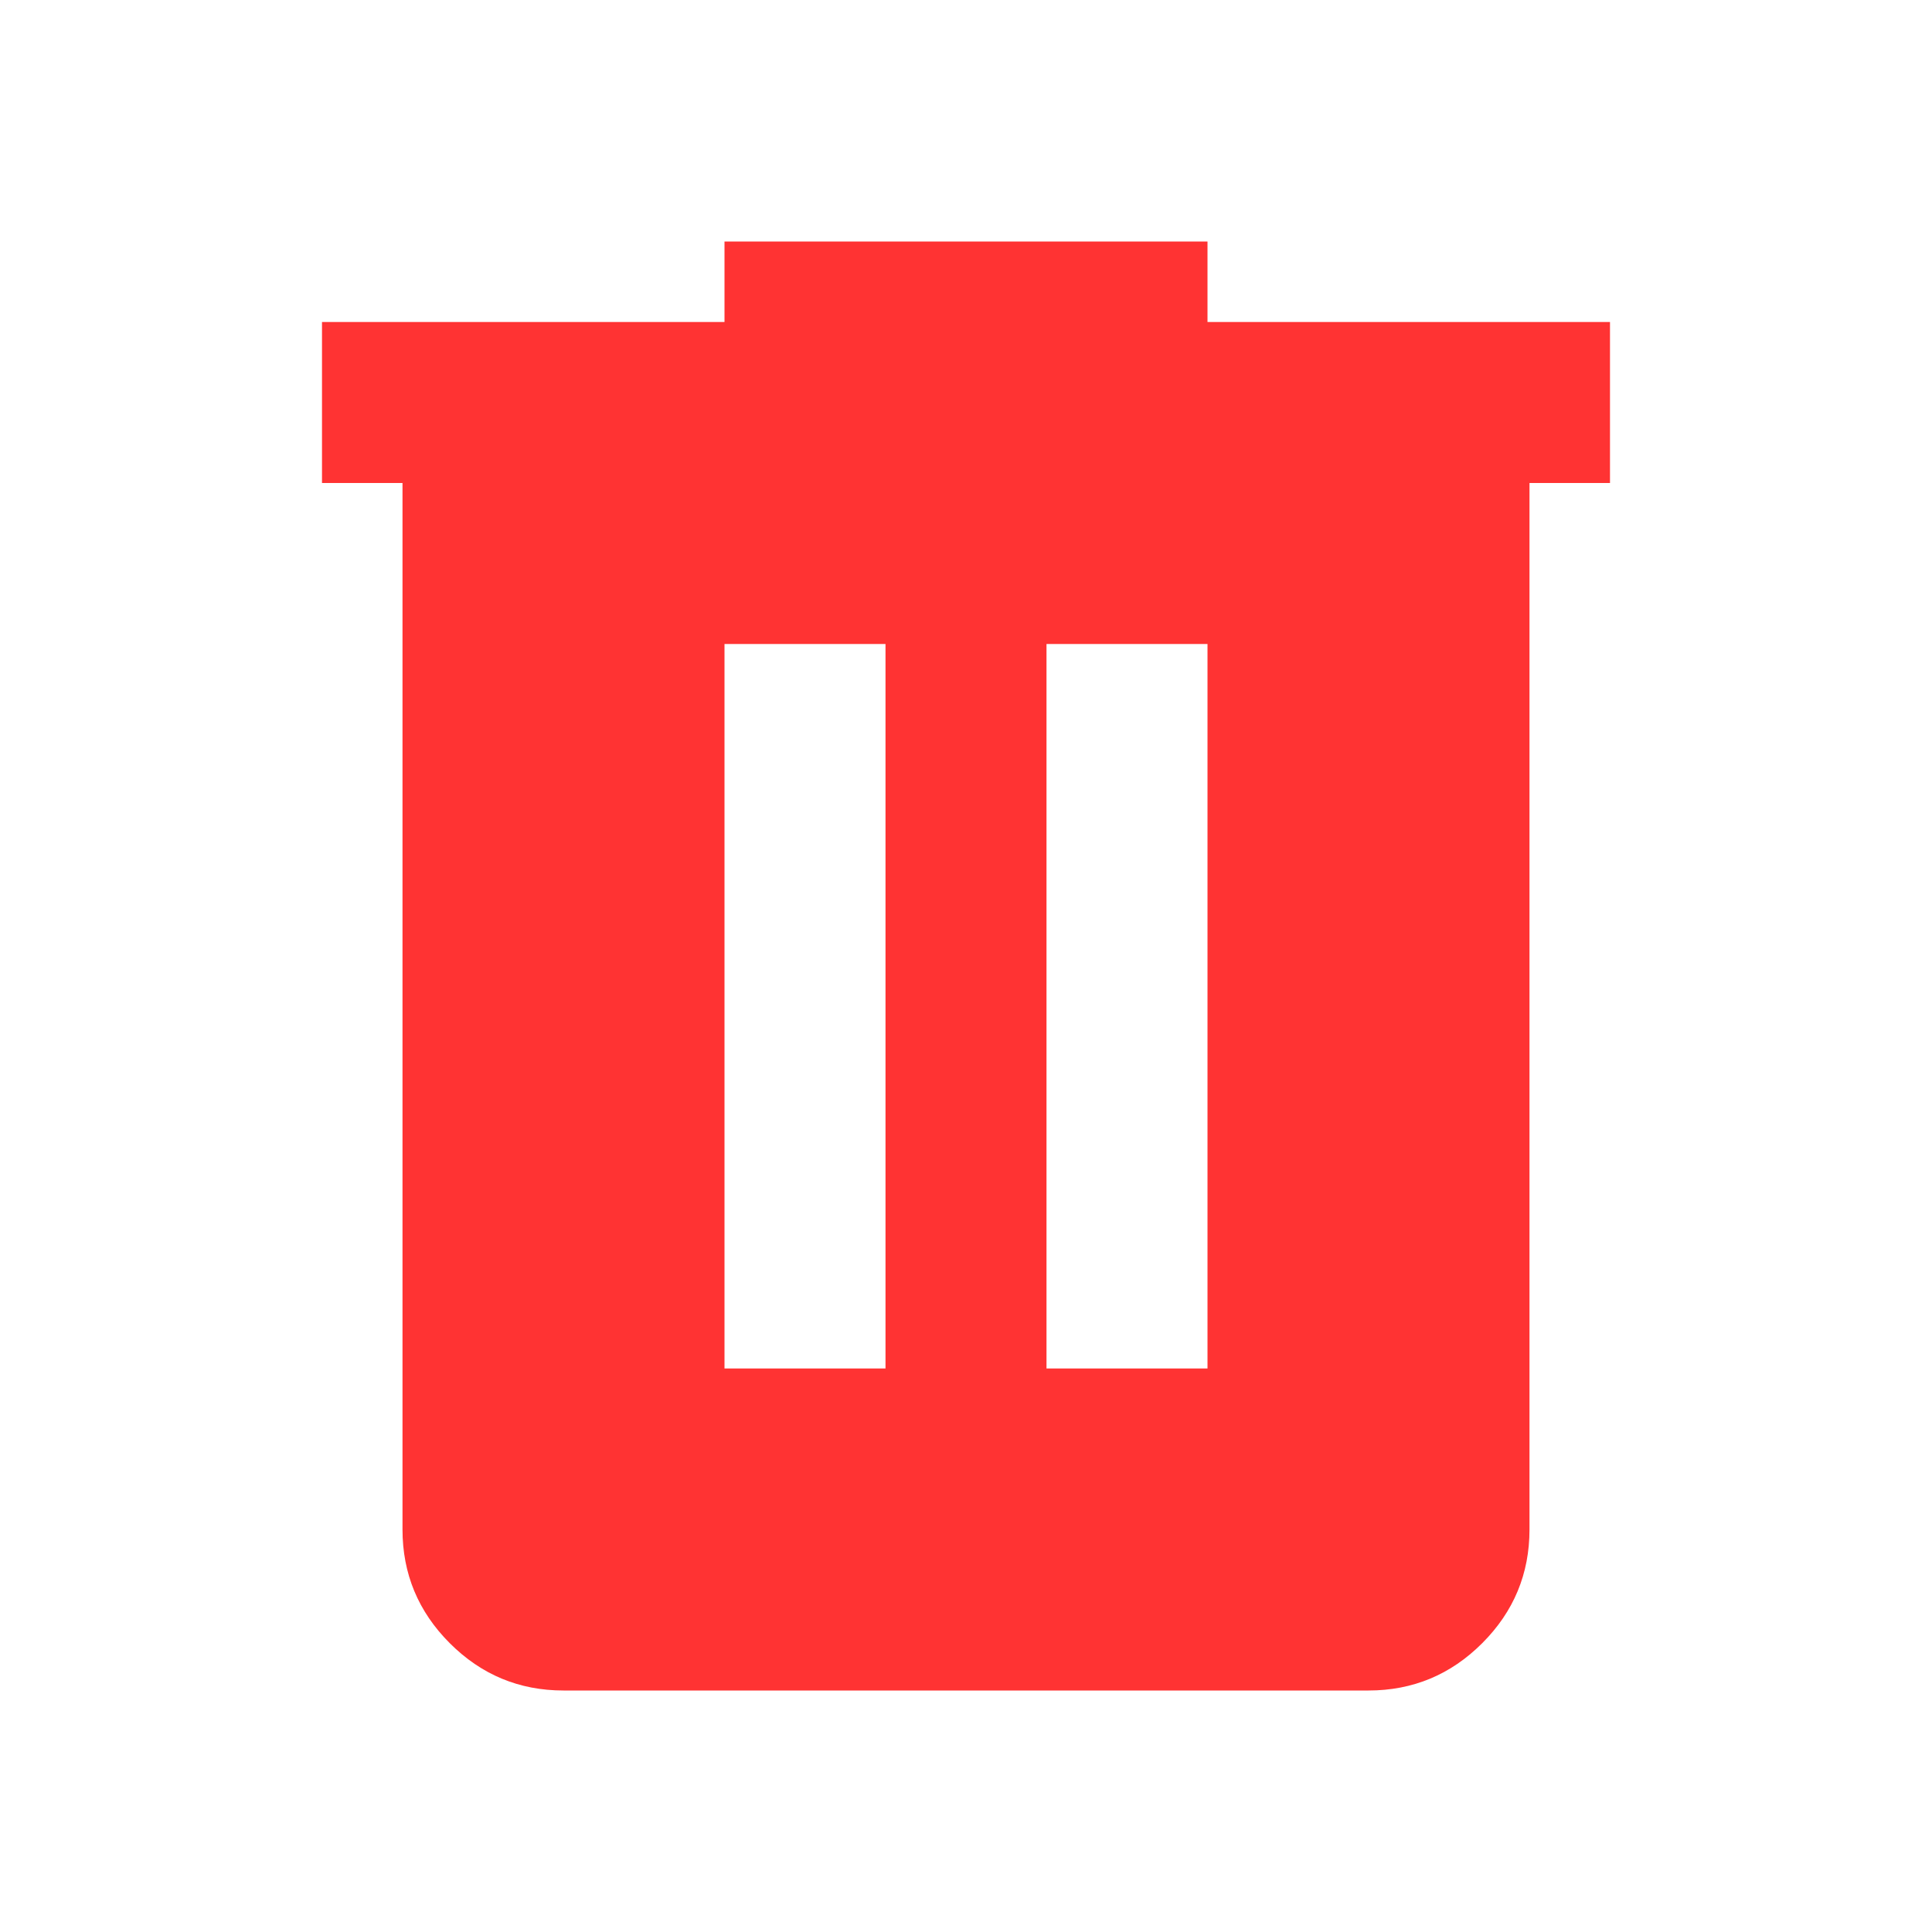 <svg xmlns="http://www.w3.org/2000/svg" height="24" viewBox="0 -960 960 960" width="24"><path fill="rgb(255,51,51)" d="M280-120q-33 0-56.5-23.5T200-200v-520h-40v-80h200v-40h240v40h200v80h-40v520q0 33-23.5 56.5T680-120H280Zm80-160h80v-360h-80v360Zm160 0h80v-360h-80v360Z"/></svg>